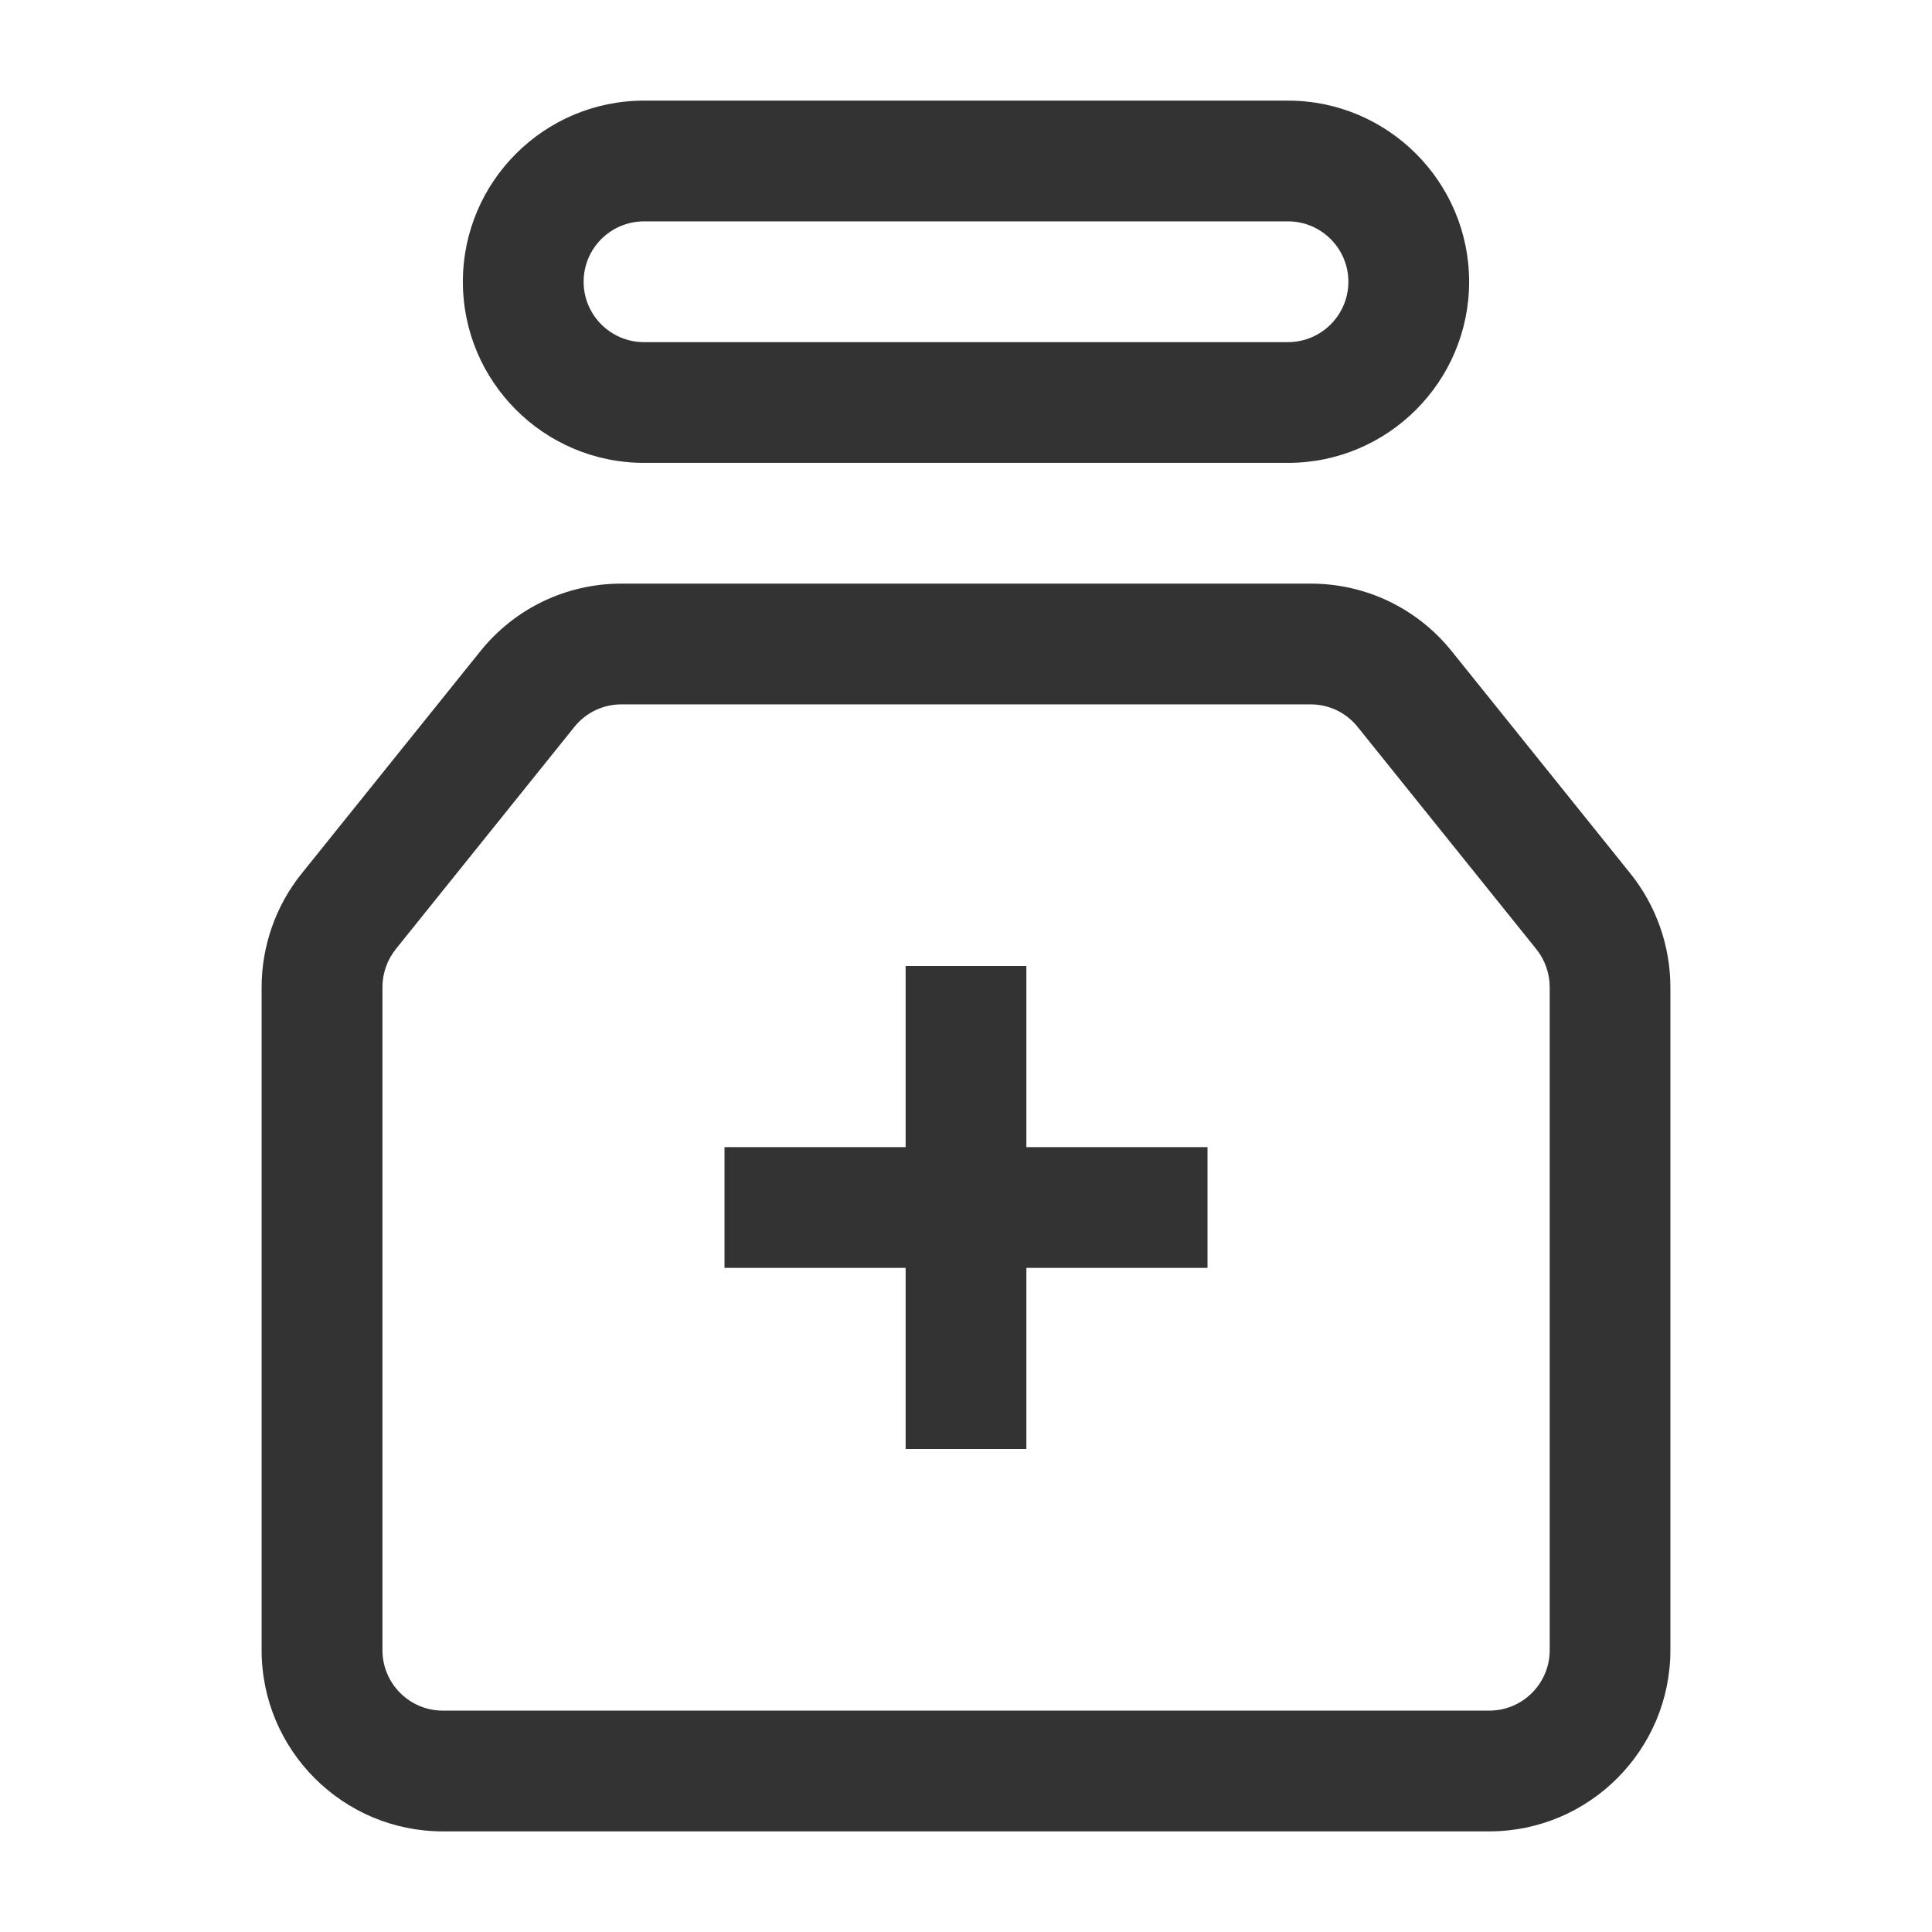 <?xml version="1.0" encoding="iso-8859-1"?>
<svg version="1.1" id="&#x56FE;&#x5C42;_1" xmlns="http://www.w3.org/2000/svg" xmlns:xlink="http://www.w3.org/1999/xlink" x="0px"
	 y="0px" viewBox="0 0 24 24" style="enable-background:new 0 0 24 24;" xml:space="preserve">
<path style="fill:#333333;" d="M16,5.75H8c-1.241,0-2.25-1.009-2.25-2.25S6.759,1.25,8,1.25h8c1.24,0,2.25,1.009,2.25,2.25
	S17.24,5.75,16,5.75z M8,2.75c-0.414,0-0.75,0.336-0.75,0.75S7.586,4.25,8,4.25h8c0.413,0,0.75-0.336,0.75-0.75S16.413,2.75,16,2.75
	H8z"/>
<path style="fill:#333333;" d="M18.5,22.75h-13c-1.241,0-2.25-1.01-2.25-2.25v-8.238c0-0.51,0.176-1.011,0.496-1.409l2.22-2.762
	C6.395,7.557,7.034,7.25,7.719,7.25h8.562c0.687,0,1.325,0.307,1.754,0.841l2.219,2.761c0.32,0.399,0.496,0.899,0.496,1.41V20.5
	C20.75,21.74,19.74,22.75,18.5,22.75z M7.719,8.75c-0.228,0-0.441,0.102-0.584,0.28h0l-2.219,2.761
	c-0.106,0.133-0.165,0.3-0.165,0.47V20.5c0,0.413,0.336,0.75,0.75,0.75h13c0.413,0,0.75-0.337,0.75-0.75v-8.238
	c0-0.17-0.059-0.337-0.166-0.471L16.865,9.03c-0.143-0.178-0.355-0.28-0.584-0.28H7.719z"/>
<rect x="9" y="14.25" style="fill:#333333;" width="6" height="1.5"/>
<rect x="11.25" y="12" style="fill:#333333;" width="1.5" height="6"/>
</svg>






